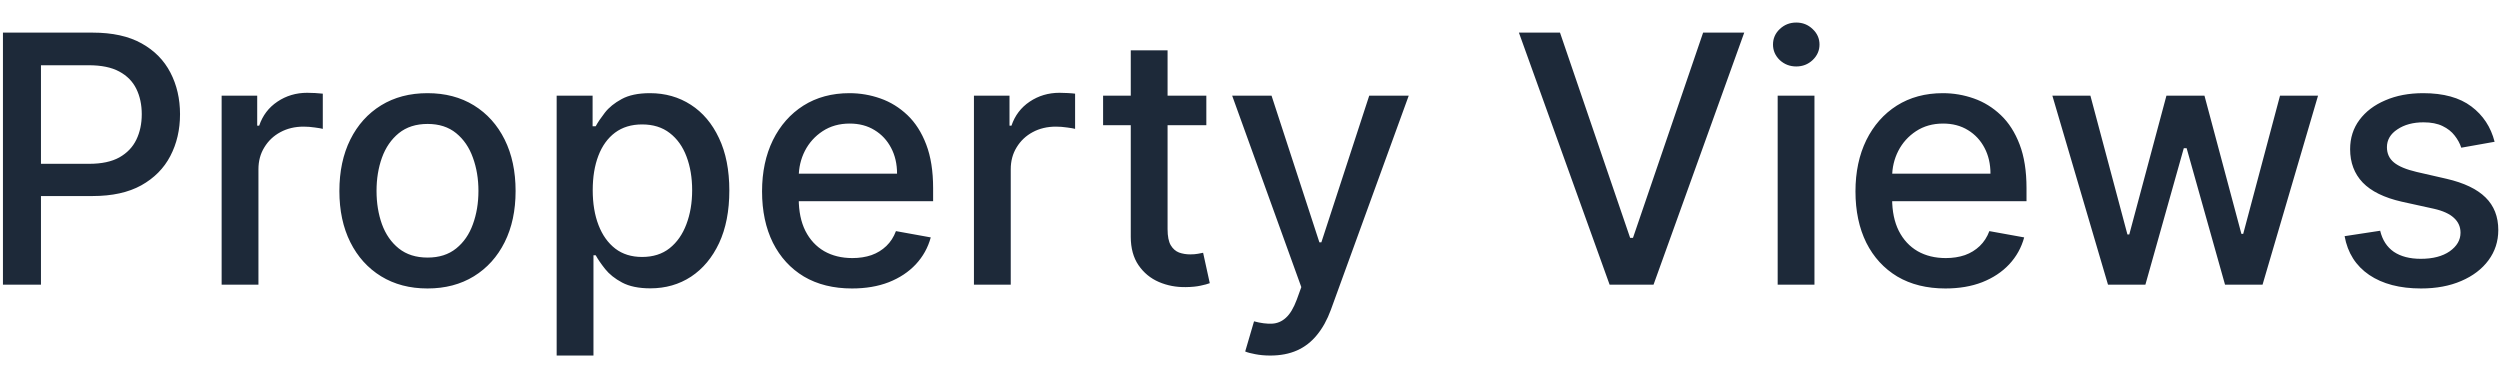 <svg width="101" height="15" viewBox="0 0 101 15" fill="none" xmlns="http://www.w3.org/2000/svg">
<path d="M0.119 11.5V1.318H3.748C4.54 1.318 5.196 1.462 5.717 1.751C6.237 2.039 6.626 2.433 6.885 2.934C7.143 3.431 7.273 3.991 7.273 4.614C7.273 5.241 7.142 5.804 6.88 6.305C6.621 6.802 6.23 7.196 5.707 7.488C5.186 7.776 4.532 7.92 3.743 7.92H1.247V6.618H3.604C4.104 6.618 4.51 6.532 4.822 6.359C5.133 6.184 5.362 5.945 5.508 5.643C5.654 5.342 5.727 4.999 5.727 4.614C5.727 4.23 5.654 3.888 5.508 3.59C5.362 3.292 5.132 3.058 4.817 2.889C4.505 2.72 4.094 2.636 3.584 2.636H1.655V11.5H0.119ZM8.954 11.5V3.864H10.391V5.077H10.471C10.61 4.666 10.855 4.343 11.207 4.107C11.561 3.869 11.962 3.749 12.41 3.749C12.502 3.749 12.612 3.753 12.738 3.759C12.867 3.766 12.968 3.774 13.041 3.784V5.206C12.981 5.189 12.875 5.171 12.723 5.151C12.57 5.128 12.418 5.116 12.265 5.116C11.914 5.116 11.601 5.191 11.326 5.34C11.054 5.486 10.839 5.69 10.68 5.952C10.52 6.21 10.441 6.505 10.441 6.837V11.5H8.954ZM17.271 11.654C16.555 11.654 15.93 11.49 15.396 11.162C14.863 10.834 14.448 10.375 14.153 9.785C13.858 9.195 13.711 8.505 13.711 7.717C13.711 6.924 13.858 6.232 14.153 5.638C14.448 5.045 14.863 4.585 15.396 4.256C15.93 3.928 16.555 3.764 17.271 3.764C17.986 3.764 18.611 3.928 19.145 4.256C19.678 4.585 20.093 5.045 20.388 5.638C20.683 6.232 20.83 6.924 20.83 7.717C20.83 8.505 20.683 9.195 20.388 9.785C20.093 10.375 19.678 10.834 19.145 11.162C18.611 11.49 17.986 11.654 17.271 11.654ZM17.276 10.406C17.74 10.406 18.124 10.284 18.429 10.038C18.734 9.793 18.959 9.467 19.105 9.059C19.254 8.651 19.329 8.202 19.329 7.712C19.329 7.224 19.254 6.777 19.105 6.369C18.959 5.958 18.734 5.629 18.429 5.38C18.124 5.131 17.74 5.007 17.276 5.007C16.808 5.007 16.421 5.131 16.112 5.38C15.807 5.629 15.58 5.958 15.431 6.369C15.285 6.777 15.212 7.224 15.212 7.712C15.212 8.202 15.285 8.651 15.431 9.059C15.58 9.467 15.807 9.793 16.112 10.038C16.421 10.284 16.808 10.406 17.276 10.406ZM22.489 14.364V3.864H23.941V5.102H24.066C24.152 4.942 24.276 4.759 24.438 4.55C24.601 4.341 24.826 4.159 25.114 4.003C25.403 3.844 25.784 3.764 26.258 3.764C26.875 3.764 27.425 3.92 27.909 4.232C28.392 4.543 28.772 4.992 29.047 5.579C29.326 6.165 29.465 6.871 29.465 7.697C29.465 8.522 29.327 9.23 29.052 9.82C28.777 10.406 28.399 10.859 27.919 11.177C27.438 11.492 26.889 11.649 26.273 11.649C25.809 11.649 25.429 11.571 25.134 11.415C24.843 11.26 24.614 11.077 24.448 10.869C24.283 10.66 24.155 10.474 24.066 10.312H23.976V14.364H22.489ZM23.946 7.682C23.946 8.219 24.024 8.689 24.18 9.094C24.336 9.498 24.561 9.815 24.856 10.043C25.151 10.269 25.512 10.381 25.94 10.381C26.384 10.381 26.755 10.264 27.053 10.028C27.352 9.79 27.577 9.467 27.73 9.059C27.885 8.651 27.963 8.192 27.963 7.682C27.963 7.178 27.887 6.726 27.735 6.325C27.585 5.924 27.36 5.607 27.058 5.375C26.76 5.143 26.387 5.027 25.94 5.027C25.509 5.027 25.144 5.138 24.846 5.36C24.551 5.582 24.327 5.892 24.175 6.29C24.022 6.688 23.946 7.152 23.946 7.682ZM34.421 11.654C33.669 11.654 33.021 11.493 32.477 11.172C31.937 10.847 31.52 10.391 31.225 9.805C30.933 9.215 30.787 8.524 30.787 7.732C30.787 6.949 30.933 6.26 31.225 5.663C31.52 5.067 31.931 4.601 32.458 4.266C32.988 3.932 33.608 3.764 34.317 3.764C34.748 3.764 35.165 3.835 35.57 3.978C35.974 4.12 36.337 4.344 36.659 4.649C36.98 4.954 37.234 5.35 37.419 5.837C37.605 6.321 37.698 6.91 37.698 7.602V8.129H31.627V7.016H36.241C36.241 6.625 36.161 6.278 36.002 5.977C35.843 5.672 35.62 5.431 35.331 5.256C35.046 5.08 34.711 4.992 34.327 4.992C33.909 4.992 33.545 5.095 33.233 5.3C32.925 5.503 32.686 5.768 32.517 6.096C32.352 6.421 32.269 6.774 32.269 7.155V8.025C32.269 8.535 32.358 8.969 32.537 9.327C32.719 9.685 32.973 9.959 33.298 10.148C33.623 10.333 34.002 10.426 34.436 10.426C34.718 10.426 34.975 10.386 35.207 10.307C35.439 10.224 35.639 10.101 35.808 9.939C35.977 9.777 36.107 9.576 36.196 9.337L37.603 9.591C37.49 10.005 37.288 10.368 36.997 10.68C36.708 10.988 36.345 11.228 35.908 11.401C35.474 11.57 34.978 11.654 34.421 11.654ZM39.347 11.5V3.864H40.784V5.077H40.863C41.002 4.666 41.248 4.343 41.599 4.107C41.954 3.869 42.355 3.749 42.802 3.749C42.895 3.749 43.004 3.753 43.13 3.759C43.26 3.766 43.361 3.774 43.434 3.784V5.206C43.374 5.189 43.268 5.171 43.115 5.151C42.963 5.128 42.81 5.116 42.658 5.116C42.307 5.116 41.993 5.191 41.718 5.34C41.447 5.486 41.231 5.69 41.072 5.952C40.913 6.21 40.834 6.505 40.834 6.837V11.5H39.347ZM48.736 3.864V5.057H44.565V3.864H48.736ZM45.683 2.034H47.17V9.258C47.17 9.546 47.213 9.763 47.299 9.909C47.385 10.052 47.496 10.149 47.632 10.202C47.771 10.252 47.922 10.277 48.084 10.277C48.204 10.277 48.308 10.269 48.398 10.252C48.487 10.236 48.557 10.222 48.606 10.212L48.875 11.44C48.789 11.473 48.666 11.507 48.507 11.54C48.348 11.576 48.149 11.596 47.91 11.599C47.519 11.606 47.155 11.537 46.817 11.391C46.479 11.245 46.205 11.019 45.996 10.714C45.788 10.41 45.683 10.027 45.683 9.566V2.034ZM51.32 14.364C51.098 14.364 50.895 14.345 50.713 14.309C50.531 14.276 50.395 14.239 50.306 14.2L50.663 12.982C50.935 13.055 51.177 13.086 51.389 13.076C51.602 13.066 51.789 12.986 51.951 12.837C52.117 12.688 52.263 12.445 52.389 12.107L52.573 11.599L49.779 3.864H51.37L53.303 9.79H53.383L55.317 3.864H56.913L53.766 12.519C53.62 12.917 53.434 13.253 53.209 13.528C52.984 13.807 52.715 14.016 52.404 14.155C52.092 14.294 51.731 14.364 51.32 14.364ZM63.024 1.318L65.858 9.611H65.972L68.806 1.318H70.467L66.803 11.5H65.028L61.364 1.318H63.024ZM71.818 11.5V3.864H73.304V11.5H71.818ZM72.568 2.685C72.31 2.685 72.088 2.599 71.902 2.427C71.72 2.251 71.629 2.042 71.629 1.8C71.629 1.555 71.72 1.346 71.902 1.174C72.088 0.998 72.31 0.911 72.568 0.911C72.827 0.911 73.047 0.998 73.23 1.174C73.415 1.346 73.508 1.555 73.508 1.8C73.508 2.042 73.415 2.251 73.23 2.427C73.047 2.599 72.827 2.685 72.568 2.685ZM78.595 11.654C77.843 11.654 77.195 11.493 76.651 11.172C76.111 10.847 75.693 10.391 75.398 9.805C75.107 9.215 74.961 8.524 74.961 7.732C74.961 6.949 75.107 6.26 75.398 5.663C75.693 5.067 76.104 4.601 76.631 4.266C77.162 3.932 77.781 3.764 78.491 3.764C78.922 3.764 79.339 3.835 79.744 3.978C80.148 4.12 80.511 4.344 80.832 4.649C81.154 4.954 81.407 5.35 81.593 5.837C81.779 6.321 81.871 6.91 81.871 7.602V8.129H75.801V7.016H80.415C80.415 6.625 80.335 6.278 80.176 5.977C80.017 5.672 79.793 5.431 79.505 5.256C79.22 5.08 78.885 4.992 78.501 4.992C78.083 4.992 77.719 5.095 77.407 5.3C77.099 5.503 76.86 5.768 76.691 6.096C76.525 6.421 76.442 6.774 76.442 7.155V8.025C76.442 8.535 76.532 8.969 76.711 9.327C76.893 9.685 77.147 9.959 77.472 10.148C77.796 10.333 78.176 10.426 78.61 10.426C78.892 10.426 79.149 10.386 79.381 10.307C79.613 10.224 79.813 10.101 79.982 9.939C80.151 9.777 80.281 9.576 80.37 9.337L81.777 9.591C81.664 10.005 81.462 10.368 81.171 10.68C80.882 10.988 80.519 11.228 80.082 11.401C79.647 11.57 79.152 11.654 78.595 11.654ZM85.163 11.5L82.915 3.864H84.452L85.948 9.472H86.023L87.524 3.864H89.06L90.552 9.447H90.626L92.113 3.864H93.649L91.407 11.5H89.891L88.34 5.987H88.225L86.674 11.5H85.163ZM100.782 5.728L99.435 5.967C99.379 5.794 99.289 5.63 99.166 5.474C99.047 5.319 98.885 5.191 98.679 5.092C98.474 4.992 98.217 4.942 97.909 4.942C97.488 4.942 97.136 5.037 96.855 5.226C96.573 5.411 96.432 5.652 96.432 5.947C96.432 6.202 96.526 6.407 96.715 6.563C96.904 6.719 97.209 6.847 97.63 6.946L98.843 7.224C99.546 7.387 100.07 7.637 100.414 7.975C100.759 8.313 100.931 8.752 100.931 9.293C100.931 9.75 100.799 10.158 100.534 10.516C100.272 10.87 99.906 11.149 99.435 11.351C98.968 11.553 98.426 11.654 97.809 11.654C96.954 11.654 96.256 11.472 95.716 11.107C95.176 10.739 94.844 10.217 94.722 9.541L96.159 9.322C96.248 9.697 96.432 9.98 96.71 10.173C96.989 10.361 97.352 10.456 97.799 10.456C98.286 10.456 98.676 10.355 98.968 10.153C99.259 9.947 99.405 9.697 99.405 9.402C99.405 9.163 99.316 8.963 99.136 8.8C98.961 8.638 98.691 8.515 98.326 8.433L97.034 8.149C96.321 7.987 95.794 7.728 95.453 7.374C95.115 7.019 94.945 6.57 94.945 6.026C94.945 5.576 95.071 5.181 95.323 4.843C95.575 4.505 95.923 4.241 96.367 4.053C96.811 3.86 97.32 3.764 97.894 3.764C98.719 3.764 99.368 3.943 99.843 4.301C100.316 4.656 100.63 5.131 100.782 5.728Z" fill="#1D2939"/>
</svg>
